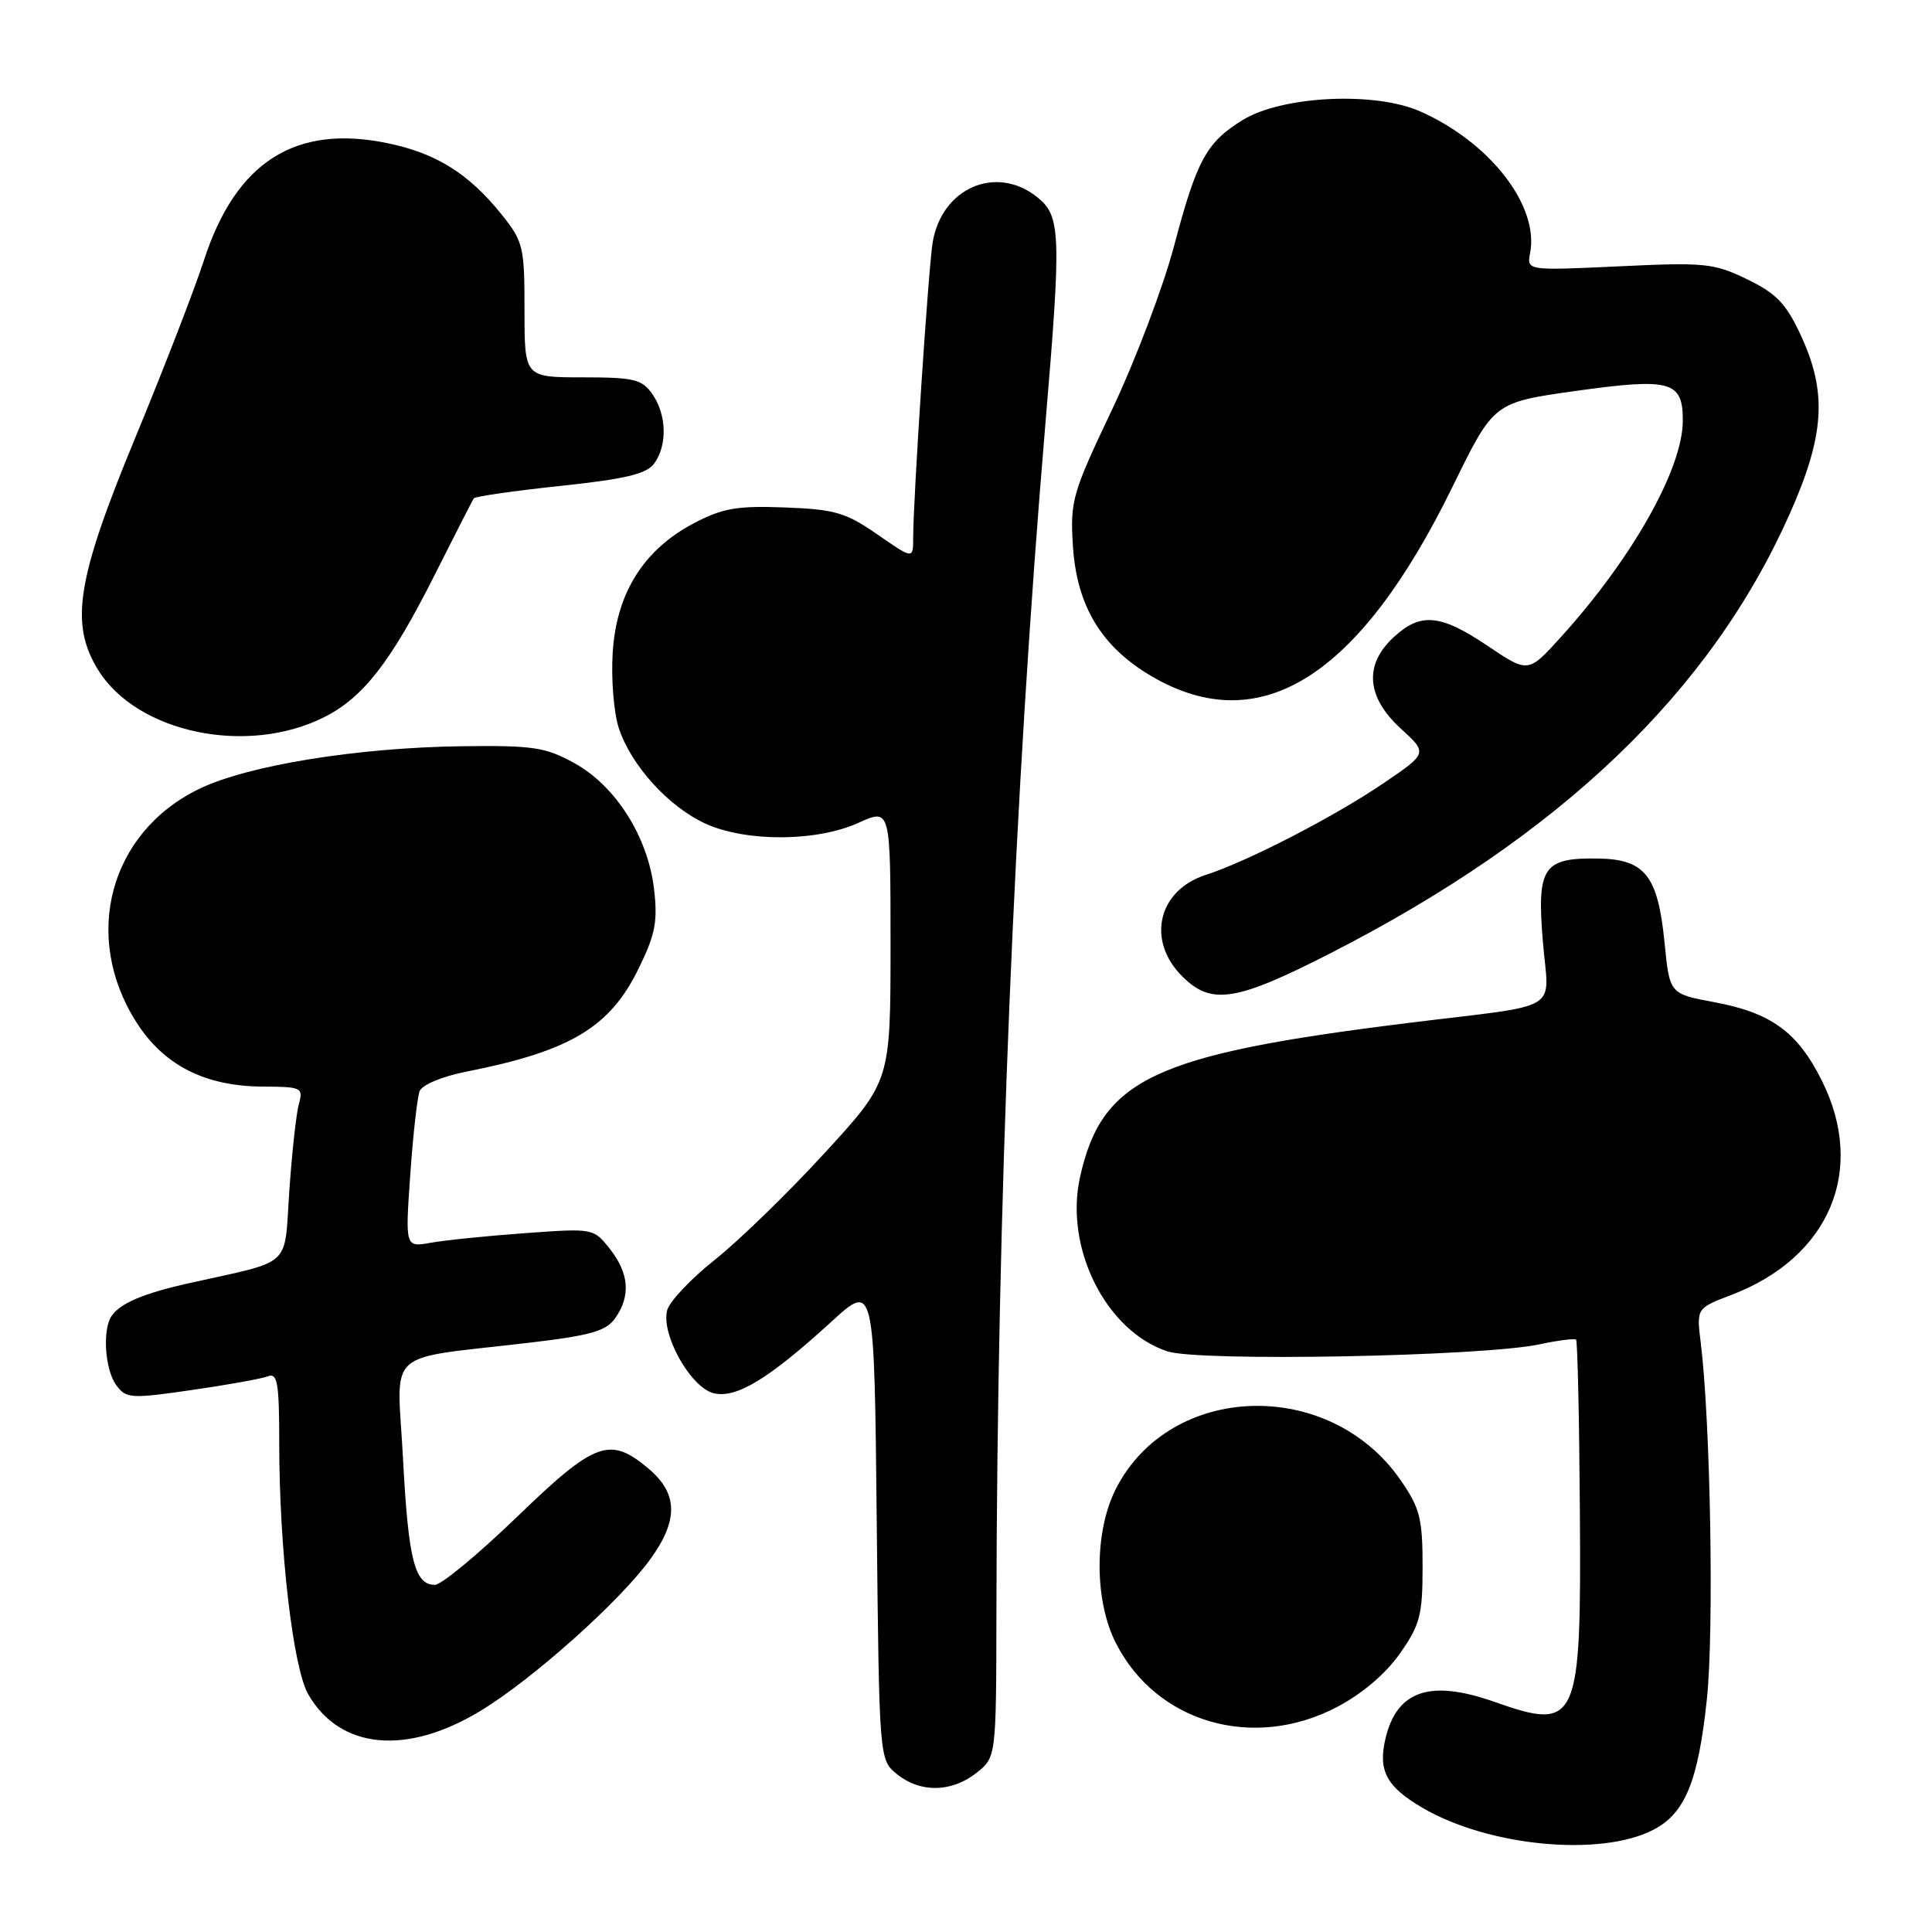 <?xml version="1.0" encoding="UTF-8" standalone="no"?>
<!DOCTYPE svg PUBLIC "-//W3C//DTD SVG 1.1//EN" "http://www.w3.org/Graphics/SVG/1.1/DTD/svg11.dtd" >
<svg xmlns="http://www.w3.org/2000/svg" xmlns:xlink="http://www.w3.org/1999/xlink" version="1.1" viewBox="0 0 256 256">
 <g >
 <path fill="currentColor"
d=" M 219.07 242.46 C 223.28 240.29 225.02 236.05 226.17 225.16 C 227.13 216.11 226.65 188.40 225.36 177.93 C 224.79 173.35 224.79 173.35 229.43 171.58 C 242.44 166.61 247.32 155.05 241.41 143.20 C 238.20 136.75 234.69 134.19 227.13 132.79 C 221.23 131.69 221.23 131.69 220.56 124.89 C 219.68 116.02 217.97 113.85 211.76 113.76 C 204.47 113.64 203.63 114.89 204.43 124.69 C 205.21 134.34 207.49 132.96 186.50 135.56 C 152.87 139.73 146.01 142.95 143.11 155.97 C 141.02 165.35 146.54 176.37 154.68 179.06 C 158.88 180.45 196.45 179.74 204.00 178.13 C 206.47 177.60 208.66 177.33 208.84 177.51 C 209.03 177.70 209.26 187.90 209.34 200.18 C 209.54 228.42 209.10 229.41 198.00 225.50 C 189.52 222.51 185.10 223.99 183.59 230.34 C 182.57 234.62 183.70 236.74 188.48 239.54 C 197.21 244.66 212.08 246.08 219.07 242.46 Z  M 129.37 234.93 C 132.00 232.85 132.00 232.85 132.03 213.68 C 132.12 159.81 134.36 105.41 138.53 56.04 C 140.66 30.78 140.57 28.60 137.37 26.07 C 131.92 21.79 124.76 24.94 123.58 32.14 C 123.02 35.54 121.00 66.15 121.00 71.30 C 121.00 74.10 121.00 74.10 116.25 70.81 C 112.07 67.91 110.61 67.49 104.00 67.24 C 97.72 67.00 95.77 67.33 92.00 69.30 C 85.32 72.79 81.69 78.54 81.19 86.42 C 80.96 89.93 81.33 94.46 82.00 96.49 C 83.63 101.44 88.60 106.91 93.49 109.14 C 98.89 111.59 108.22 111.54 113.75 109.03 C 118.00 107.10 118.00 107.10 118.00 125.18 C 118.00 143.27 118.00 143.27 109.25 152.80 C 104.44 158.05 97.90 164.40 94.73 166.92 C 91.55 169.44 88.70 172.46 88.40 173.63 C 87.57 176.81 91.51 183.84 94.54 184.60 C 97.54 185.35 101.84 182.74 110.19 175.11 C 115.85 169.94 115.85 169.94 116.17 201.56 C 116.50 233.18 116.50 233.18 118.86 235.09 C 121.94 237.58 126.07 237.52 129.37 234.93 Z  M 63.70 226.68 C 70.60 222.49 82.12 212.20 86.17 206.60 C 89.92 201.43 89.85 197.89 85.92 194.59 C 80.81 190.28 78.85 191.00 68.50 201.00 C 63.37 205.95 58.48 210.00 57.63 210.00 C 54.94 210.00 54.11 206.70 53.40 193.26 C 52.62 178.38 50.58 180.23 70.28 177.90 C 78.29 176.95 80.33 176.37 81.53 174.65 C 83.59 171.71 83.36 168.73 80.82 165.50 C 78.65 162.75 78.63 162.74 69.57 163.40 C 64.58 163.76 58.97 164.33 57.09 164.67 C 53.69 165.28 53.69 165.28 54.36 155.68 C 54.73 150.39 55.29 145.40 55.60 144.59 C 55.93 143.74 58.58 142.63 61.84 141.99 C 75.57 139.27 80.81 136.14 84.62 128.34 C 86.84 123.81 87.17 122.09 86.66 117.77 C 85.84 110.86 81.58 104.14 76.11 101.12 C 72.27 99.00 70.65 98.76 61.15 98.88 C 47.26 99.07 32.79 101.42 26.38 104.54 C 14.53 110.28 10.83 124.03 18.05 135.42 C 21.69 141.16 27.17 143.95 34.87 143.98 C 39.95 144.00 40.20 144.12 39.61 146.25 C 39.26 147.49 38.69 152.66 38.34 157.75 C 37.62 168.17 38.98 166.92 25.00 170.04 C 19.00 171.38 15.90 172.70 14.77 174.40 C 13.55 176.23 13.91 181.49 15.39 183.52 C 16.71 185.32 17.29 185.36 25.38 184.19 C 30.11 183.51 34.66 182.69 35.49 182.37 C 36.77 181.87 37.00 183.22 37.00 191.29 C 37.00 205.23 38.82 220.99 40.84 224.50 C 45.04 231.81 53.88 232.65 63.70 226.68 Z  M 177.12 226.21 C 180.46 224.46 183.60 221.80 185.48 219.12 C 188.17 215.30 188.50 214.03 188.50 207.58 C 188.50 201.19 188.15 199.83 185.57 196.10 C 176.15 182.51 155.06 183.16 147.87 197.26 C 144.98 202.91 144.98 212.09 147.87 217.74 C 153.24 228.28 166.05 231.99 177.12 226.21 Z  M 176.33 126.29 C 206.77 110.72 226.62 91.74 237.13 68.13 C 241.79 57.66 242.14 51.99 238.60 44.39 C 236.66 40.22 235.36 38.87 231.49 37.00 C 227.10 34.87 225.89 34.75 214.53 35.29 C 202.30 35.86 202.30 35.86 202.75 33.51 C 203.95 27.25 197.41 18.84 188.18 14.76 C 182.16 12.09 169.84 12.70 164.63 15.92 C 159.85 18.88 158.58 21.21 155.58 32.56 C 154.13 38.03 150.43 47.79 147.36 54.26 C 142.06 65.42 141.79 66.35 142.17 72.39 C 142.68 80.30 145.95 85.71 152.58 89.60 C 166.98 98.04 180.14 89.74 192.51 64.41 C 197.93 53.33 197.93 53.33 208.72 51.81 C 221.41 50.04 223.01 50.48 222.98 55.79 C 222.94 62.16 216.29 73.96 206.86 84.38 C 202.50 89.20 202.50 89.20 197.15 85.60 C 190.85 81.36 188.24 81.12 184.65 84.45 C 180.72 88.09 181.06 92.37 185.59 96.52 C 189.18 99.80 189.18 99.80 183.34 103.77 C 176.73 108.25 165.35 114.13 159.74 115.94 C 153.43 117.99 151.89 124.62 156.64 129.36 C 160.50 133.23 163.75 132.72 176.33 126.29 Z  M 43.05 94.98 C 48.18 92.36 51.82 87.66 57.58 76.21 C 60.27 70.87 62.61 66.29 62.78 66.03 C 62.96 65.78 68.11 65.04 74.23 64.39 C 82.88 63.47 85.67 62.81 86.69 61.41 C 88.45 59.00 88.34 54.94 86.44 52.22 C 85.06 50.25 84.01 50.00 77.19 50.00 C 69.50 50.00 69.50 50.00 69.50 41.10 C 69.50 32.64 69.34 32.00 66.41 28.35 C 62.10 23.00 57.80 20.31 51.39 18.98 C 39.13 16.43 31.26 21.44 27.02 34.50 C 25.77 38.35 21.66 48.98 17.87 58.13 C 10.18 76.74 9.24 82.60 12.96 88.70 C 18.10 97.13 32.81 100.20 43.05 94.98 Z "/>
</g>
</svg>